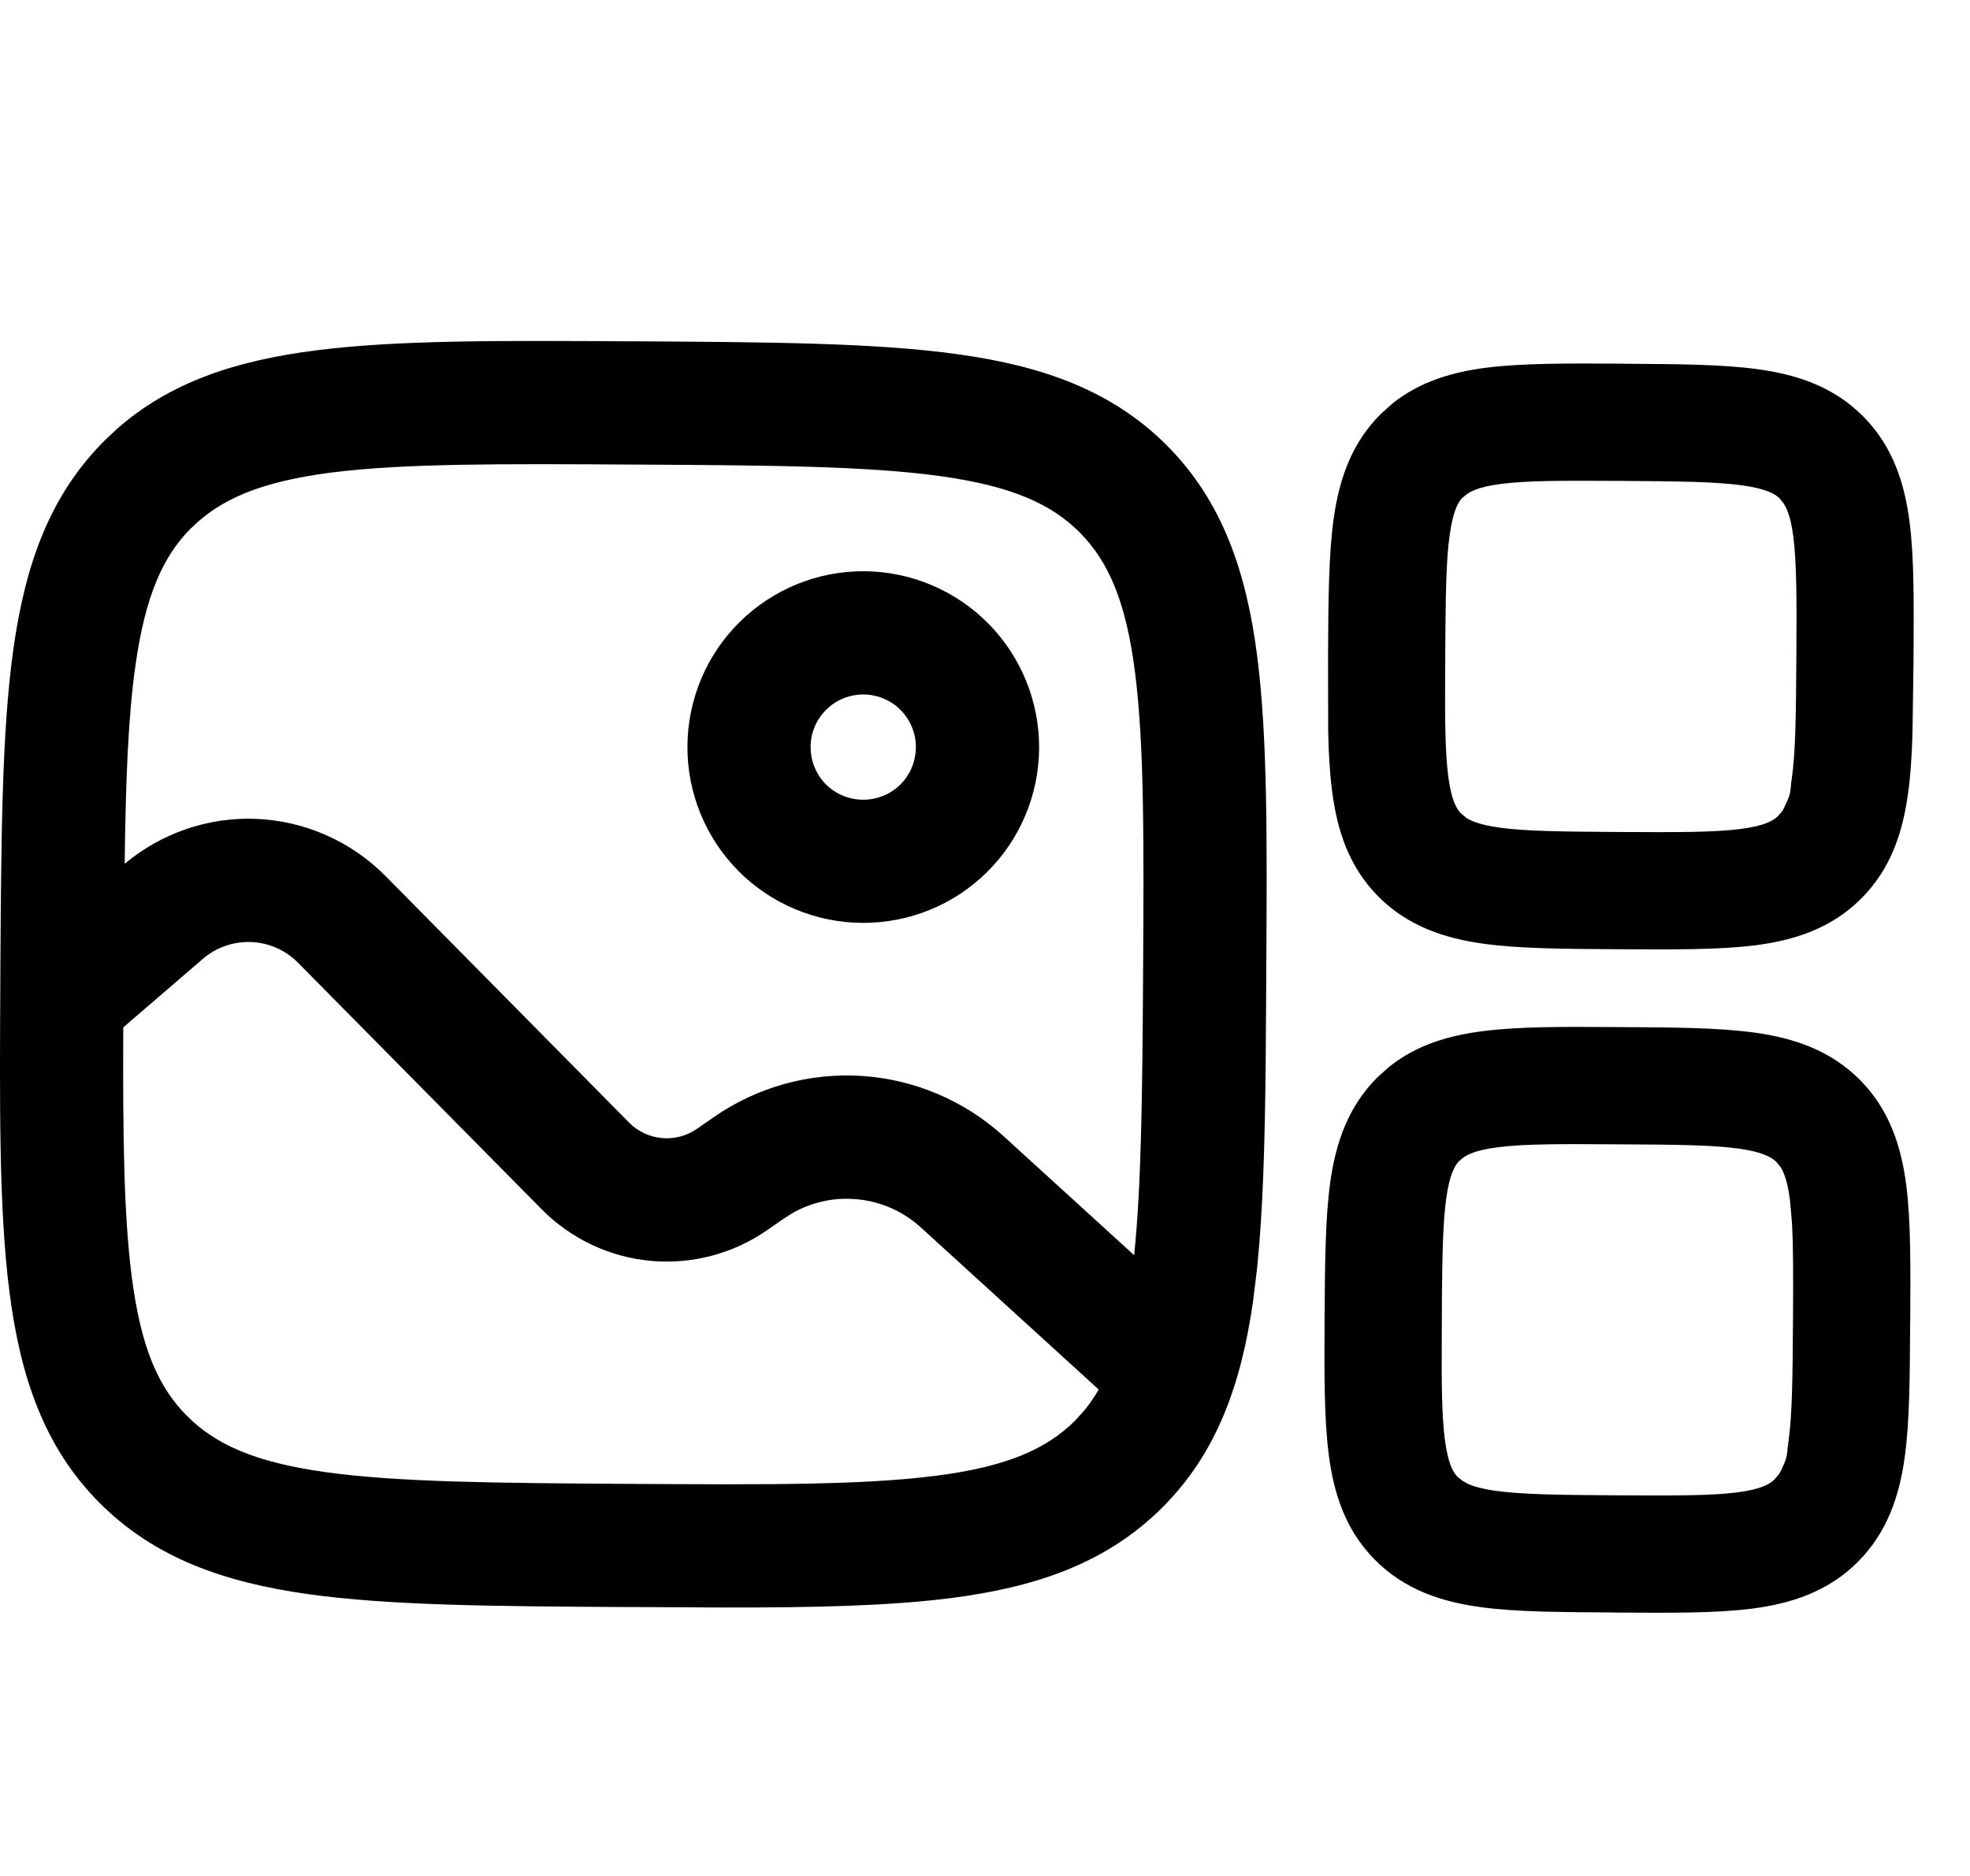 <svg viewBox="0 0 21 20" fill="none" xmlns="http://www.w3.org/2000/svg">
<path d="M17.275 10.95C17.84 10.953 18.326 10.956 18.713 11.01C19.122 11.068 19.512 11.196 19.829 11.515C20.145 11.835 20.268 12.228 20.321 12.638C20.37 13.026 20.366 13.511 20.363 14.075V14.078L20.362 14.107C20.358 14.67 20.358 15.155 20.303 15.542C20.246 15.951 20.117 16.342 19.798 16.658C19.479 16.974 19.086 17.097 18.676 17.15C18.288 17.2 17.801 17.195 17.237 17.192H17.234L17.206 17.191C16.643 17.187 16.157 17.187 15.77 17.132C15.361 17.075 14.97 16.947 14.654 16.627C14.338 16.307 14.216 15.914 14.164 15.505C14.114 15.117 14.117 14.63 14.12 14.066V14.037C14.124 13.473 14.127 12.987 14.181 12.599C14.239 12.191 14.367 11.799 14.686 11.483L14.809 11.373C15.104 11.137 15.451 11.038 15.809 10.993C16.197 10.943 16.682 10.946 17.245 10.95H17.275ZM6.757 3.639H6.827C8.227 3.648 9.346 3.655 10.221 3.778C11.122 3.904 11.863 4.167 12.448 4.758C13.032 5.35 13.286 6.096 13.402 6.998C13.514 7.875 13.507 8.992 13.498 10.392V10.461L13.492 11.341C13.483 12.181 13.464 12.901 13.401 13.515V13.517L13.36 13.854V13.856C13.233 14.756 12.971 15.498 12.38 16.082C11.788 16.667 11.043 16.921 10.14 17.037C9.483 17.121 8.689 17.139 7.743 17.138L6.745 17.133H6.675C5.275 17.125 4.157 17.118 3.282 16.995C2.381 16.868 1.639 16.606 1.054 16.015C0.469 15.423 0.217 14.678 0.101 13.775C-0.012 12.898 -0.004 11.78 0.004 10.379V10.31C0.013 8.909 0.02 7.792 0.143 6.916C0.27 6.016 0.532 5.274 1.123 4.689L1.125 4.687L1.234 4.585L1.235 4.583C1.808 4.073 2.517 3.844 3.364 3.736C4.24 3.623 5.357 3.631 6.757 3.639ZM17.253 12.2C16.648 12.196 16.256 12.194 15.967 12.231C15.698 12.265 15.61 12.325 15.562 12.373C15.56 12.374 15.558 12.375 15.556 12.376C15.51 12.424 15.454 12.513 15.417 12.774C15.384 13.01 15.376 13.322 15.371 13.774L15.369 14.268C15.366 14.761 15.37 15.095 15.402 15.346C15.435 15.603 15.489 15.693 15.535 15.743L15.588 15.786L15.643 15.817C15.703 15.845 15.794 15.873 15.945 15.894C16.233 15.934 16.625 15.938 17.231 15.942C17.836 15.945 18.228 15.947 18.517 15.911C18.776 15.877 18.863 15.822 18.913 15.776L18.96 15.721C18.97 15.706 18.978 15.693 18.984 15.681L18.987 15.675C19.016 15.614 19.03 15.58 19.038 15.551C19.047 15.524 19.052 15.493 19.056 15.436L19.057 15.427L19.059 15.421L19.06 15.409V15.406L19.065 15.369C19.105 15.08 19.109 14.688 19.113 14.082C19.116 13.628 19.117 13.294 19.102 13.034L19.081 12.796C19.055 12.592 19.015 12.495 18.979 12.44L18.935 12.387C18.887 12.341 18.798 12.283 18.538 12.246C18.25 12.206 17.859 12.203 17.253 12.2ZM2.677 10.043C2.489 10.036 2.304 10.1 2.162 10.223L1.314 10.953C1.309 12.098 1.319 12.945 1.404 13.608C1.501 14.365 1.687 14.786 1.989 15.091C2.291 15.396 2.71 15.588 3.465 15.694C4.24 15.802 5.265 15.811 6.718 15.82C8.172 15.829 9.197 15.833 9.973 15.734C10.73 15.637 11.151 15.451 11.457 15.149L11.541 15.057C11.606 14.982 11.662 14.9 11.712 14.814L9.814 13.084C9.618 12.906 9.367 12.8 9.103 12.783C8.872 12.767 8.642 12.821 8.443 12.936L8.359 12.989L8.176 13.116C7.814 13.367 7.373 13.483 6.934 13.442C6.495 13.401 6.084 13.206 5.774 12.892L3.177 10.264C3.045 10.13 2.866 10.051 2.677 10.043ZM6.785 4.953C5.331 4.944 4.307 4.94 3.531 5.038C2.774 5.136 2.351 5.323 2.045 5.624C2.044 5.626 2.042 5.626 2.04 5.627C1.738 5.929 1.549 6.348 1.443 7.1C1.365 7.652 1.34 8.333 1.329 9.209C1.72 8.882 2.218 8.71 2.729 8.73C3.25 8.751 3.744 8.97 4.111 9.341L6.707 11.969C6.8 12.063 6.924 12.121 7.056 12.133C7.187 12.145 7.319 12.111 7.427 12.036L7.609 11.91C8.071 11.589 8.628 11.434 9.189 11.471C9.75 11.508 10.283 11.735 10.699 12.114L12.09 13.382C12.166 12.645 12.177 11.698 12.185 10.419C12.194 8.966 12.198 7.941 12.099 7.165C12.002 6.409 11.815 5.987 11.514 5.681C11.212 5.376 10.792 5.184 10.037 5.078C9.262 4.969 8.238 4.961 6.785 4.953ZM15.516 12.398C15.515 12.398 15.514 12.399 15.513 12.399C15.514 12.399 15.518 12.398 15.521 12.397C15.522 12.397 15.523 12.395 15.524 12.395C15.521 12.396 15.518 12.397 15.516 12.398ZM17.314 3.878C17.878 3.882 18.362 3.883 18.75 3.938C19.158 3.995 19.549 4.123 19.865 4.443C20.181 4.763 20.303 5.156 20.356 5.566C20.406 5.954 20.401 6.44 20.398 7.003V7.032L20.387 7.817C20.38 8.057 20.366 8.276 20.338 8.47C20.281 8.879 20.154 9.27 19.834 9.586C19.515 9.902 19.122 10.025 18.712 10.078C18.324 10.127 17.838 10.123 17.274 10.12H17.244C16.68 10.116 16.193 10.115 15.805 10.06C15.396 10.002 15.006 9.874 14.69 9.555C14.374 9.235 14.252 8.842 14.2 8.433C14.175 8.238 14.162 8.019 14.158 7.78V7.778L14.157 6.996V6.965C14.16 6.401 14.163 5.914 14.217 5.527C14.275 5.119 14.402 4.727 14.721 4.412L14.844 4.301C15.14 4.065 15.486 3.966 15.844 3.92C16.232 3.871 16.718 3.874 17.282 3.877H17.285L17.314 3.878ZM9.213 6.09C9.71 6.093 10.186 6.294 10.536 6.648C10.885 7.002 11.079 7.479 11.077 7.976C11.074 8.473 10.874 8.95 10.52 9.299C10.166 9.649 9.688 9.842 9.191 9.839C8.694 9.836 8.218 9.636 7.869 9.283C7.519 8.929 7.325 8.451 7.328 7.954C7.331 7.456 7.531 6.981 7.885 6.631C8.239 6.282 8.716 6.087 9.213 6.09ZM17.29 5.127C16.683 5.124 16.291 5.122 16.002 5.159C15.733 5.193 15.647 5.253 15.598 5.301C15.596 5.303 15.592 5.303 15.59 5.305C15.544 5.353 15.49 5.443 15.454 5.702C15.42 5.938 15.412 6.25 15.408 6.702L15.405 7.196C15.402 7.688 15.406 8.023 15.438 8.274C15.471 8.53 15.525 8.62 15.571 8.669L15.633 8.721C15.689 8.756 15.785 8.795 15.98 8.823C16.268 8.863 16.66 8.866 17.266 8.87C17.872 8.873 18.264 8.875 18.553 8.838C18.818 8.804 18.904 8.747 18.953 8.701L18.995 8.652C19.005 8.637 19.013 8.623 19.02 8.609C19.021 8.607 19.021 8.605 19.022 8.604C19.052 8.541 19.066 8.507 19.075 8.479C19.082 8.452 19.088 8.422 19.092 8.366L19.093 8.35L19.096 8.331L19.101 8.296C19.141 8.008 19.145 7.615 19.149 7.01C19.153 6.405 19.153 6.013 19.117 5.724C19.091 5.523 19.051 5.426 19.016 5.371L18.972 5.315C18.924 5.268 18.836 5.212 18.575 5.175C18.286 5.135 17.895 5.131 17.29 5.127ZM9.206 7.404C9.057 7.403 8.914 7.461 8.808 7.566C8.702 7.67 8.642 7.812 8.641 7.961C8.64 8.11 8.698 8.254 8.802 8.36C8.907 8.466 9.05 8.525 9.199 8.526C9.348 8.527 9.491 8.469 9.597 8.365C9.703 8.26 9.762 8.117 9.763 7.968C9.764 7.819 9.706 7.676 9.602 7.571C9.497 7.465 9.355 7.405 9.206 7.404Z" fill="currentcolor"/>
</svg>
